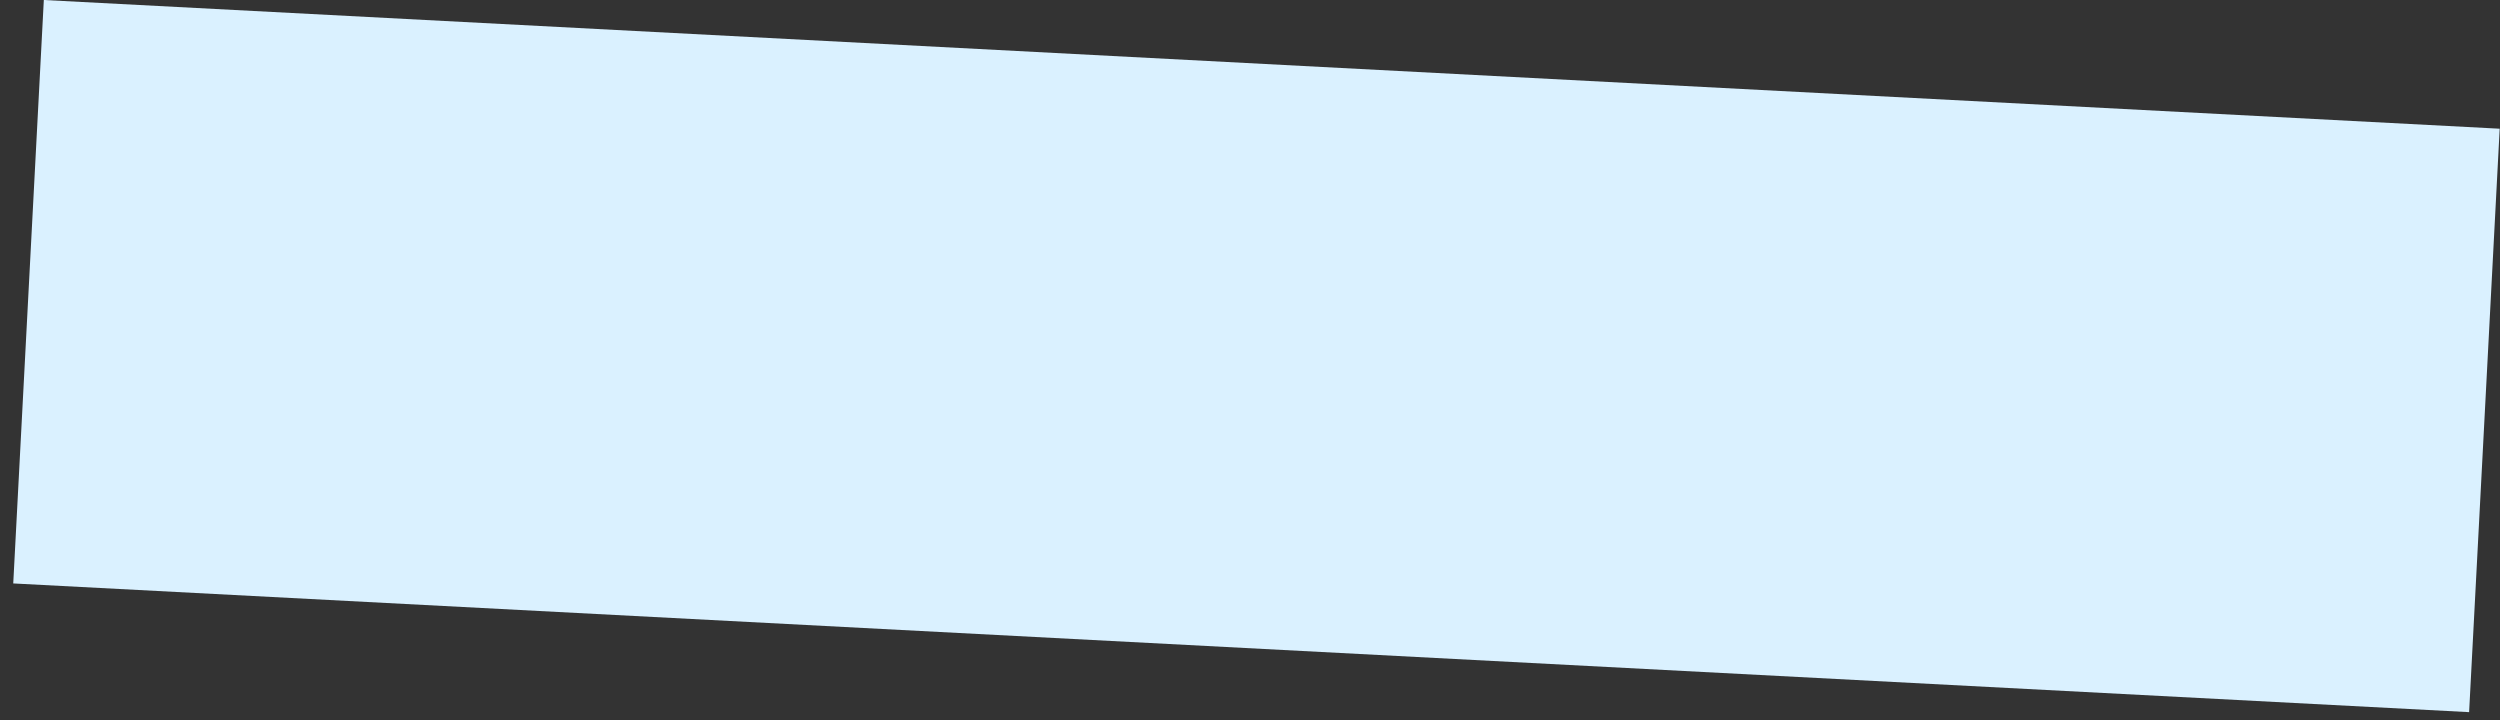 <?xml version="1.0" encoding="UTF-8"?>
<svg width="184px" height="53px" viewBox="0 0 184 53" version="1.1" xmlns="http://www.w3.org/2000/svg" xmlns:xlink="http://www.w3.org/1999/xlink">
    <rect x="0" y="0" width="184" height="53" fill="#333333" stroke="none"/>
    <!-- Generator: Sketch 58 (84663) - https://sketch.com -->
    <title>Rectangle Copy 9</title>
    <desc>Created with Sketch.</desc>
    <g id="Page-1" stroke="none" stroke-width="1" fill="none" fill-rule="evenodd">
        <g id="1_desktop_regels" transform="translate(-127, -804)" fill="#DAF1FF">
            <rect id="Rectangle-Copy-9" transform="translate(219.476, 830.207) rotate(3) translate(-219.476, -830.207) " x="128.976" y="808.707" width="181" height="43"></rect>
        </g>
    </g>
</svg>